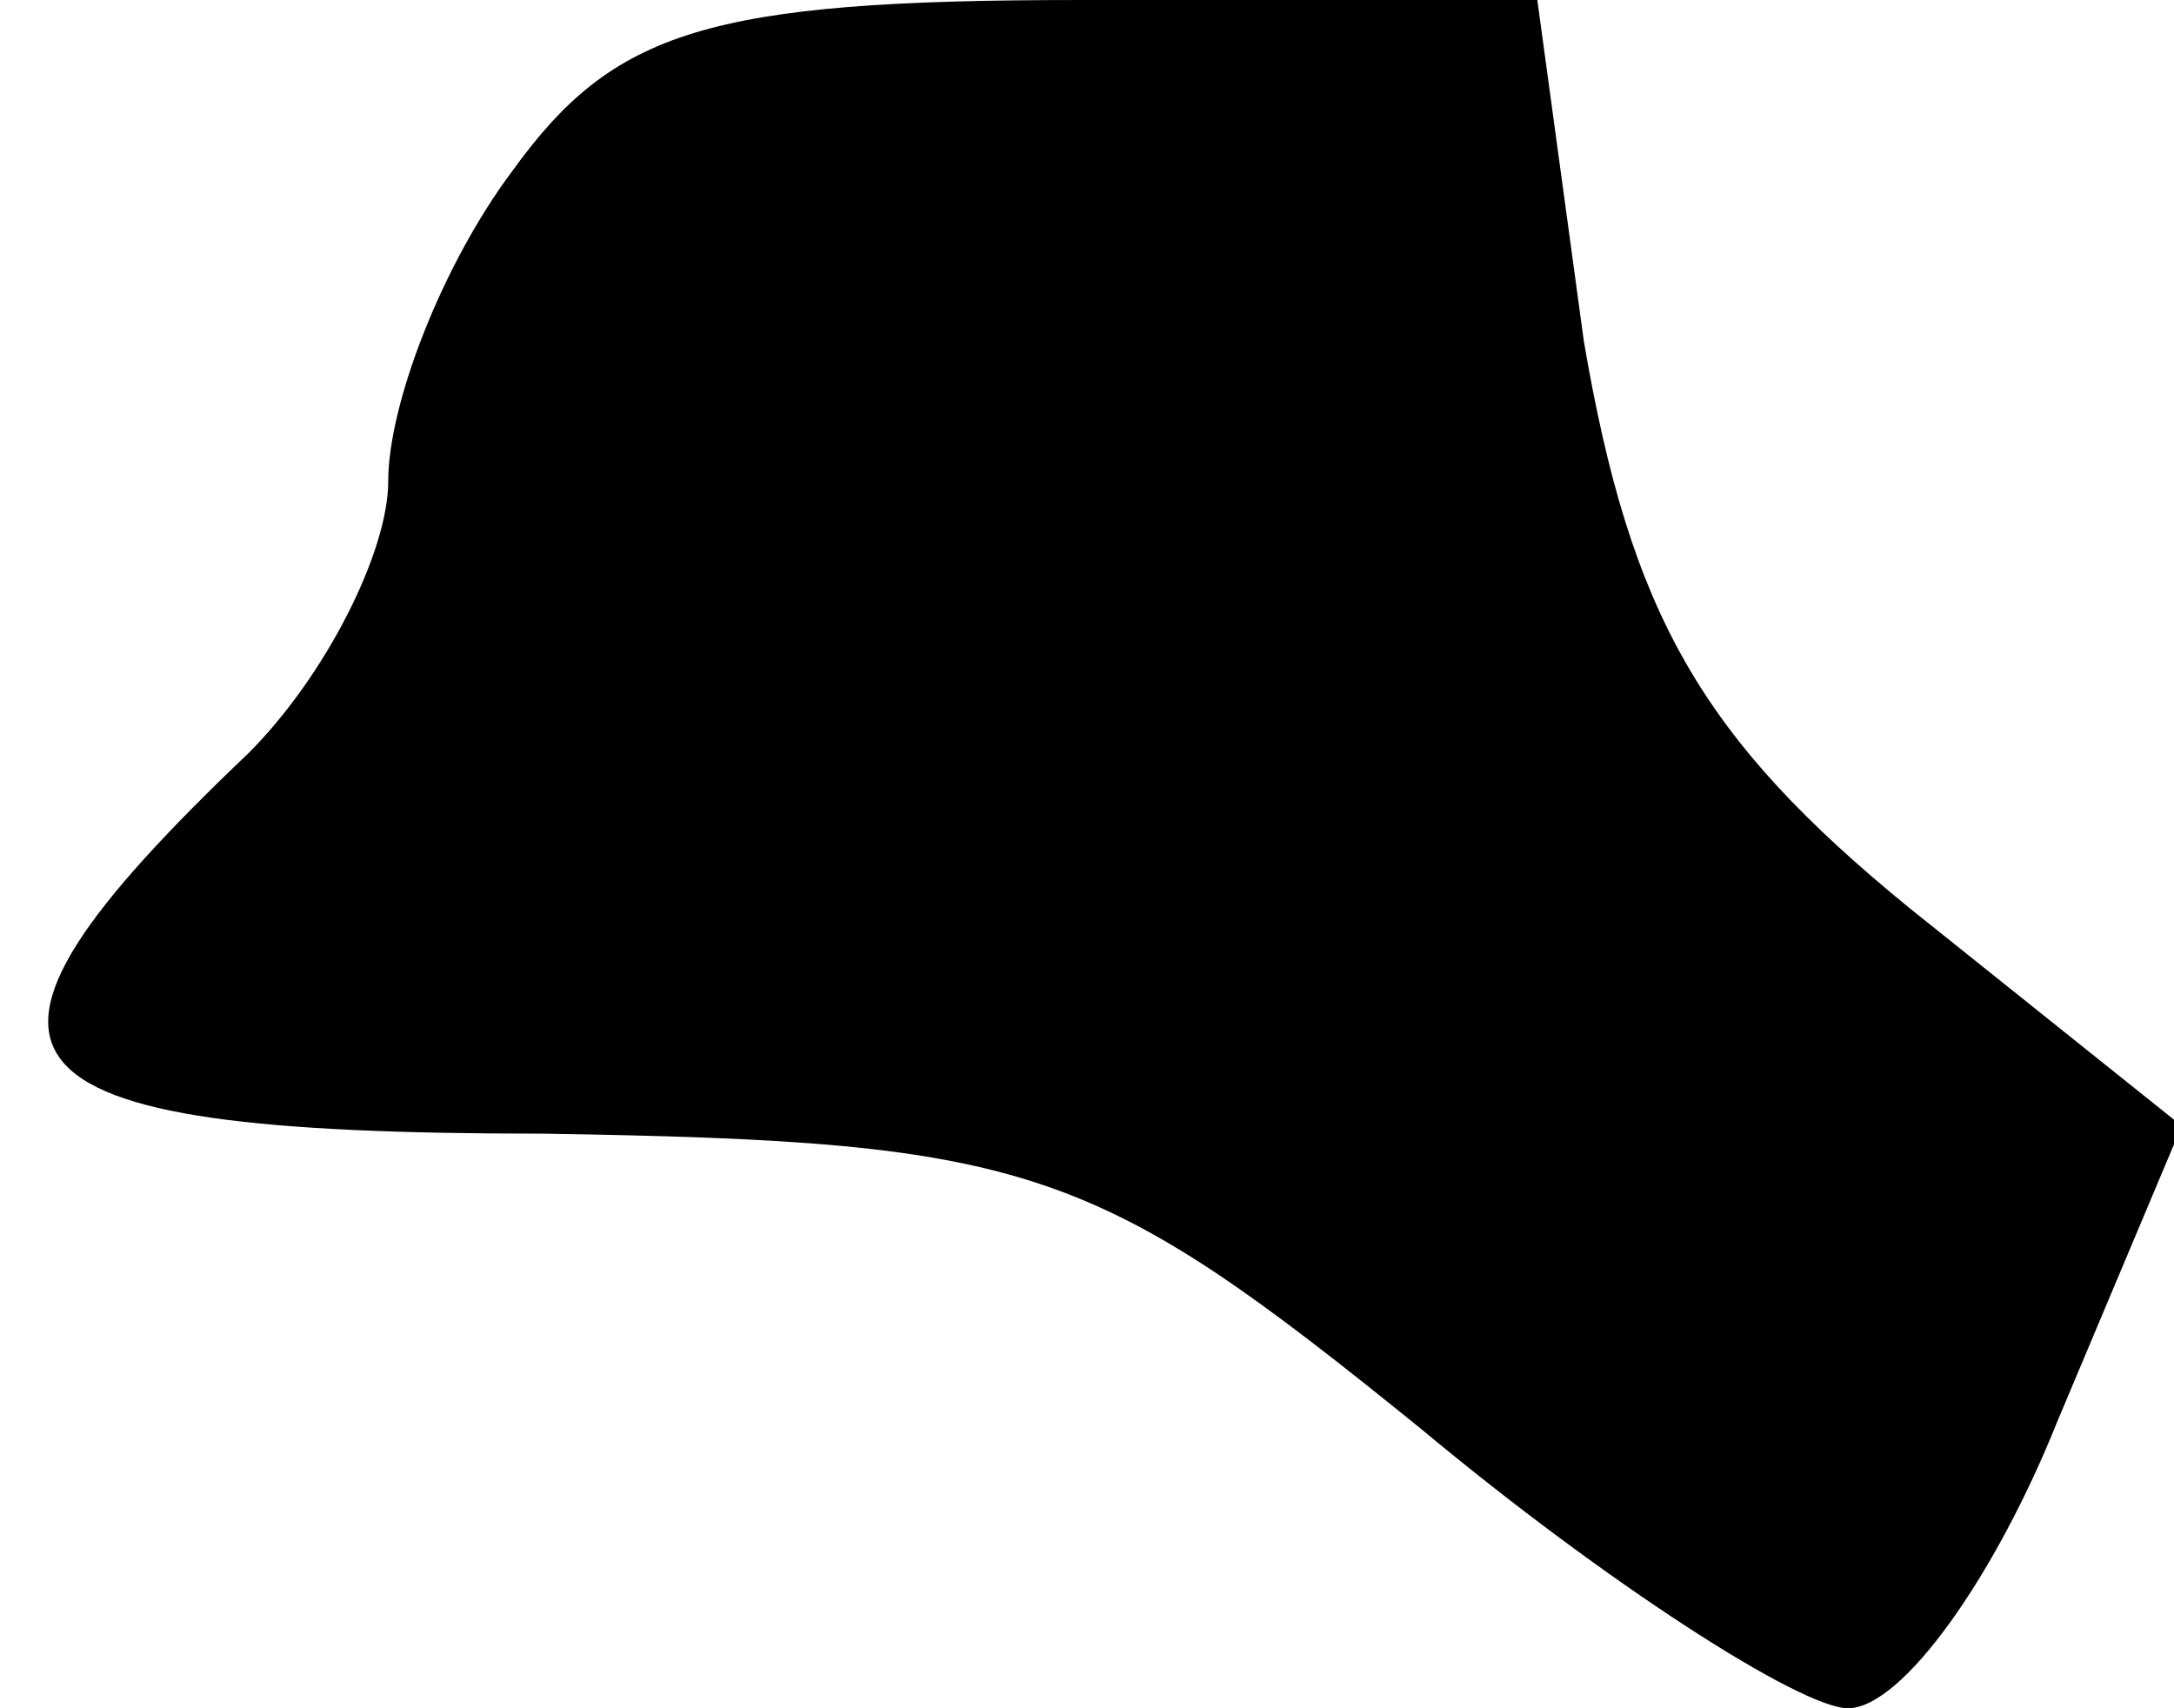 <?xml version="1.0" standalone="no"?>
<!DOCTYPE svg PUBLIC "-//W3C//DTD SVG 20010904//EN"
 "http://www.w3.org/TR/2001/REC-SVG-20010904/DTD/svg10.dtd">
<svg version="1.0" xmlns="http://www.w3.org/2000/svg"
 width="28pt" height="22pt" viewBox="0 0 28 22"
 preserveAspectRatio="xMidYMid meet">
<g transform="translate(0,22) scale(0.1,-0.1)"
fill="#000000" stroke="none">
<path fill="#000000" stroke="none" d="M66 198 c-9 -12 -16 -30 -16 -40 0 -9
-8 -25 -18 -35 -42 -40 -35 -49 38 -49 63 -1 71 -4 113 -38 24 -20 49 -36 55
-36 7 0 19 17 27 37 l16 38 -35 28 c-27 22 -36 38 -42 73 l-6 44 -59 0 c-48 0
-60 -4 -73 -22z"/>
</g>
</svg>
